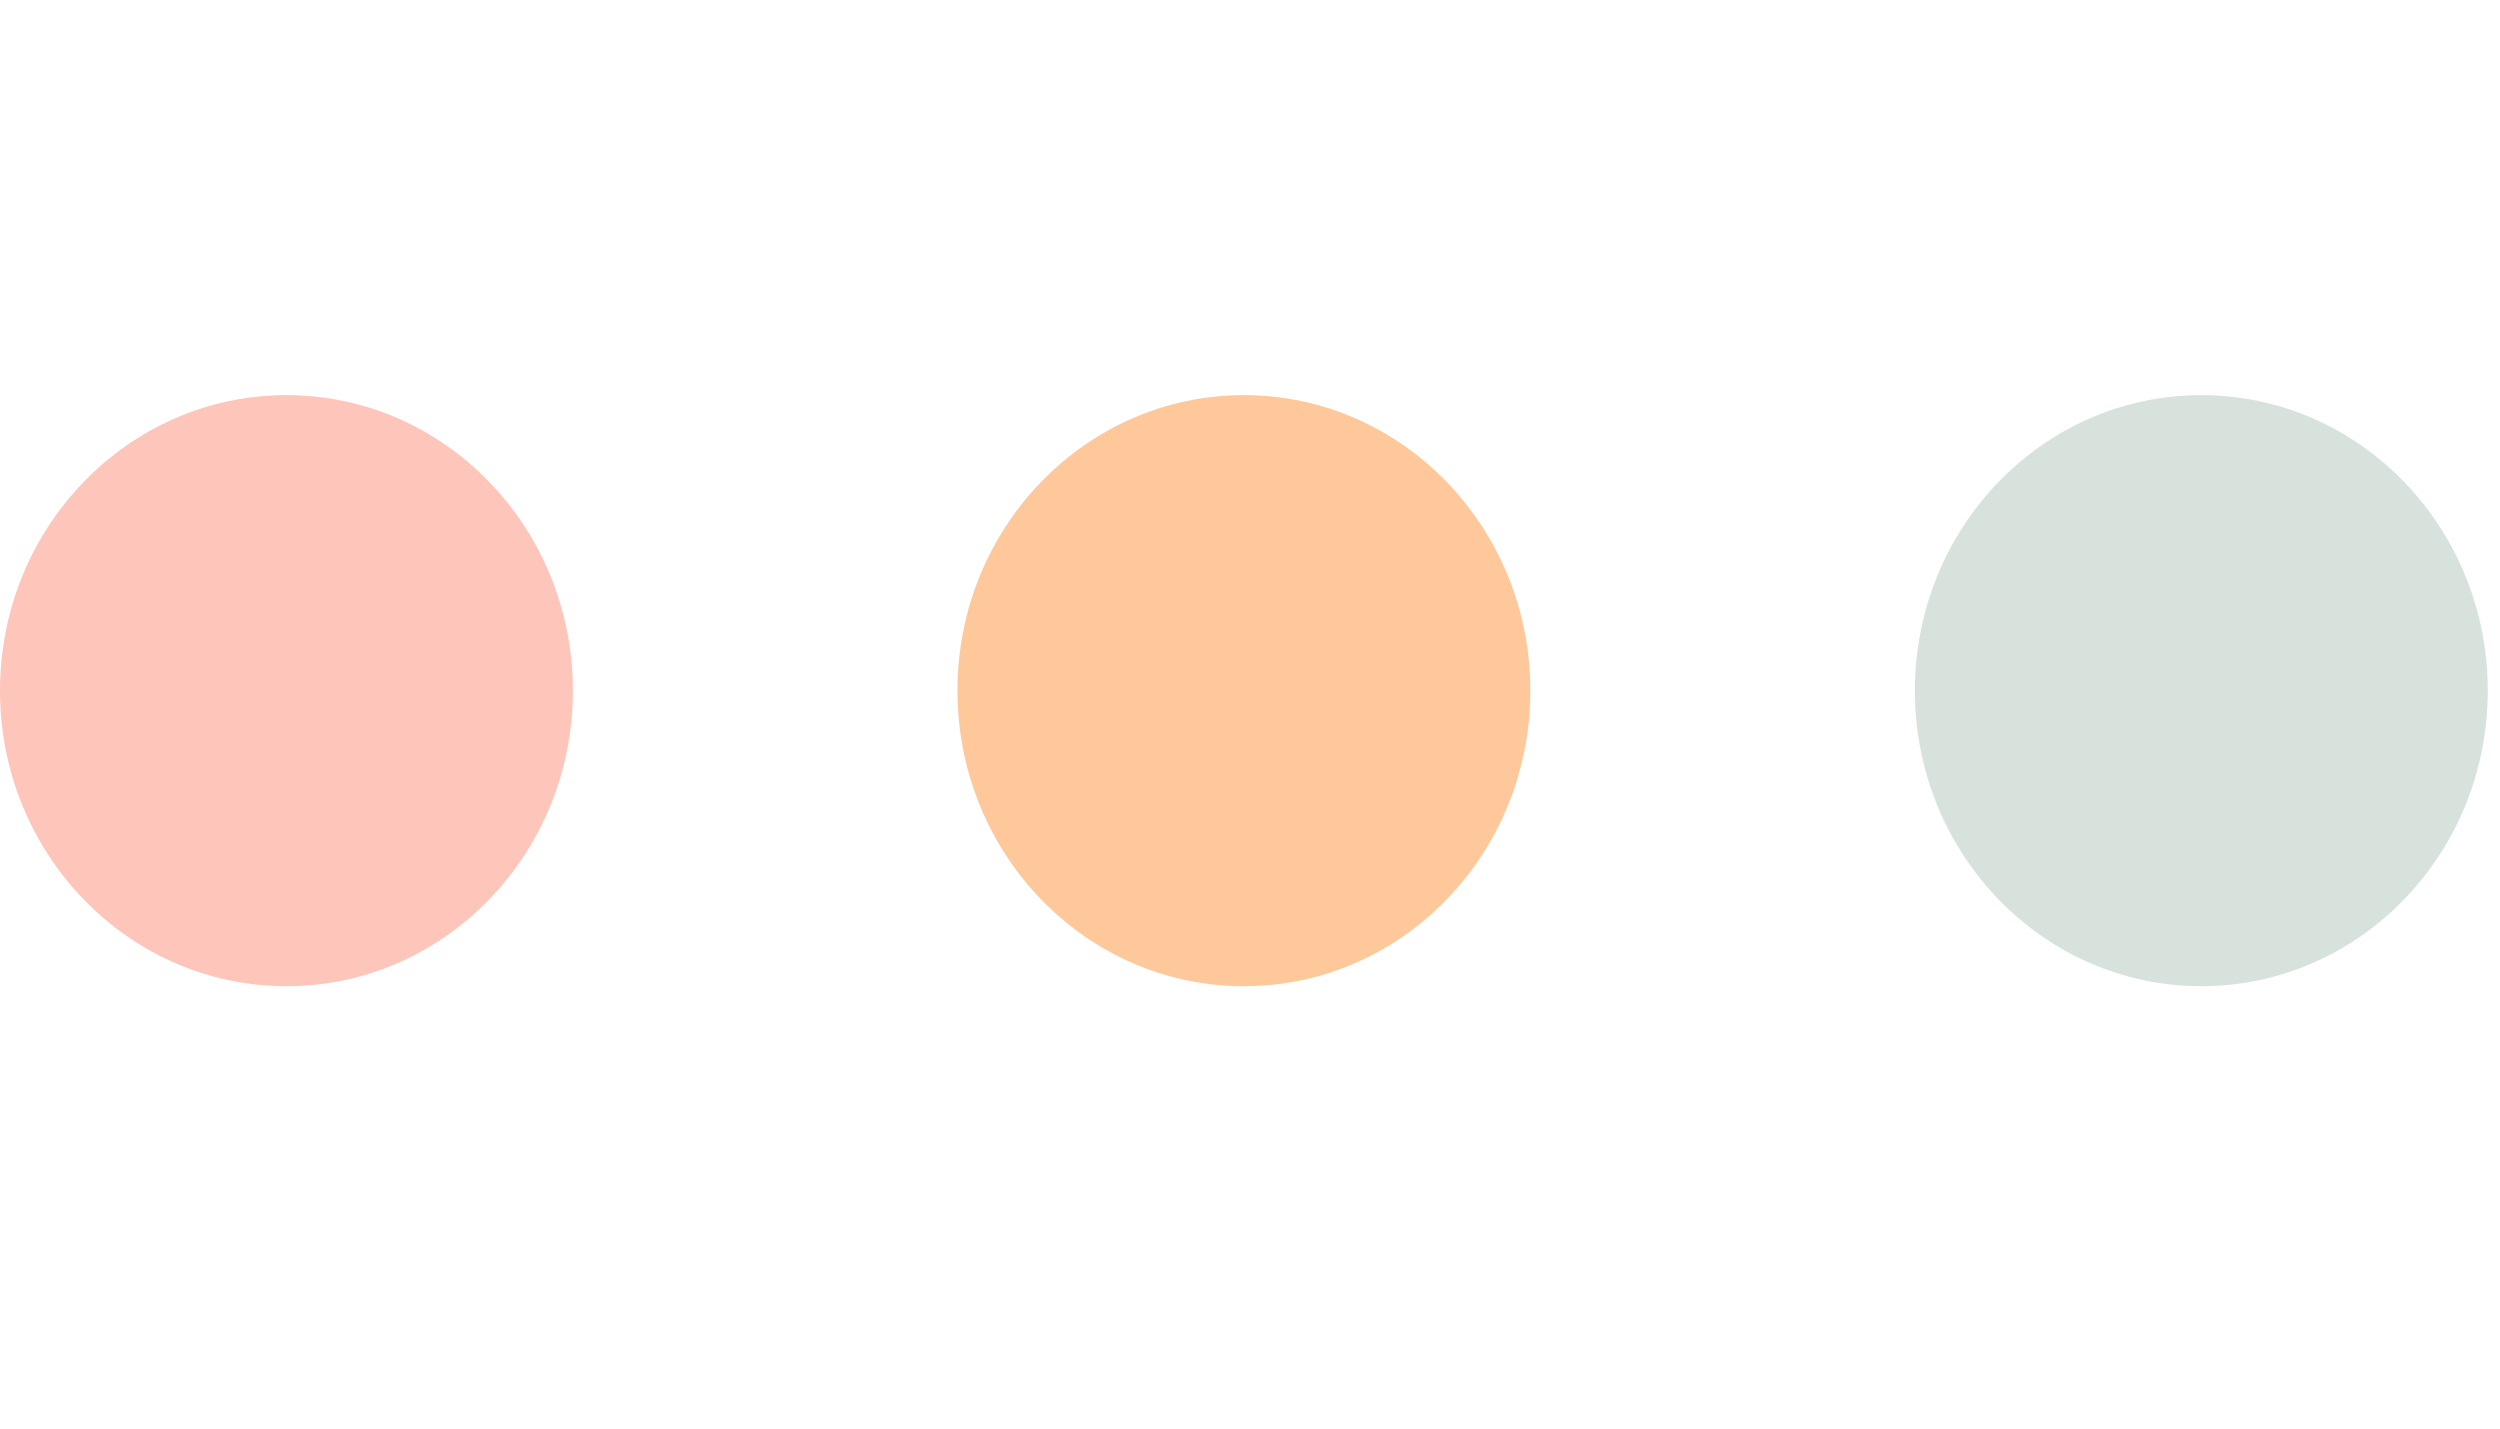 <svg width="70" height="40" viewBox="0 0 47 12" fill="none" xmlns="http://www.w3.org/2000/svg">
<ellipse cx="41.385" cy="5.556" rx="5.385" ry="5.556" fill="#D8E2DC"/>
<ellipse cx="23.385" cy="5.556" rx="5.385" ry="5.556" fill="#FEC89A"/>
<ellipse cx="5.385" cy="5.556" rx="5.385" ry="5.556" fill="#FEC5BB"/>
</svg>
